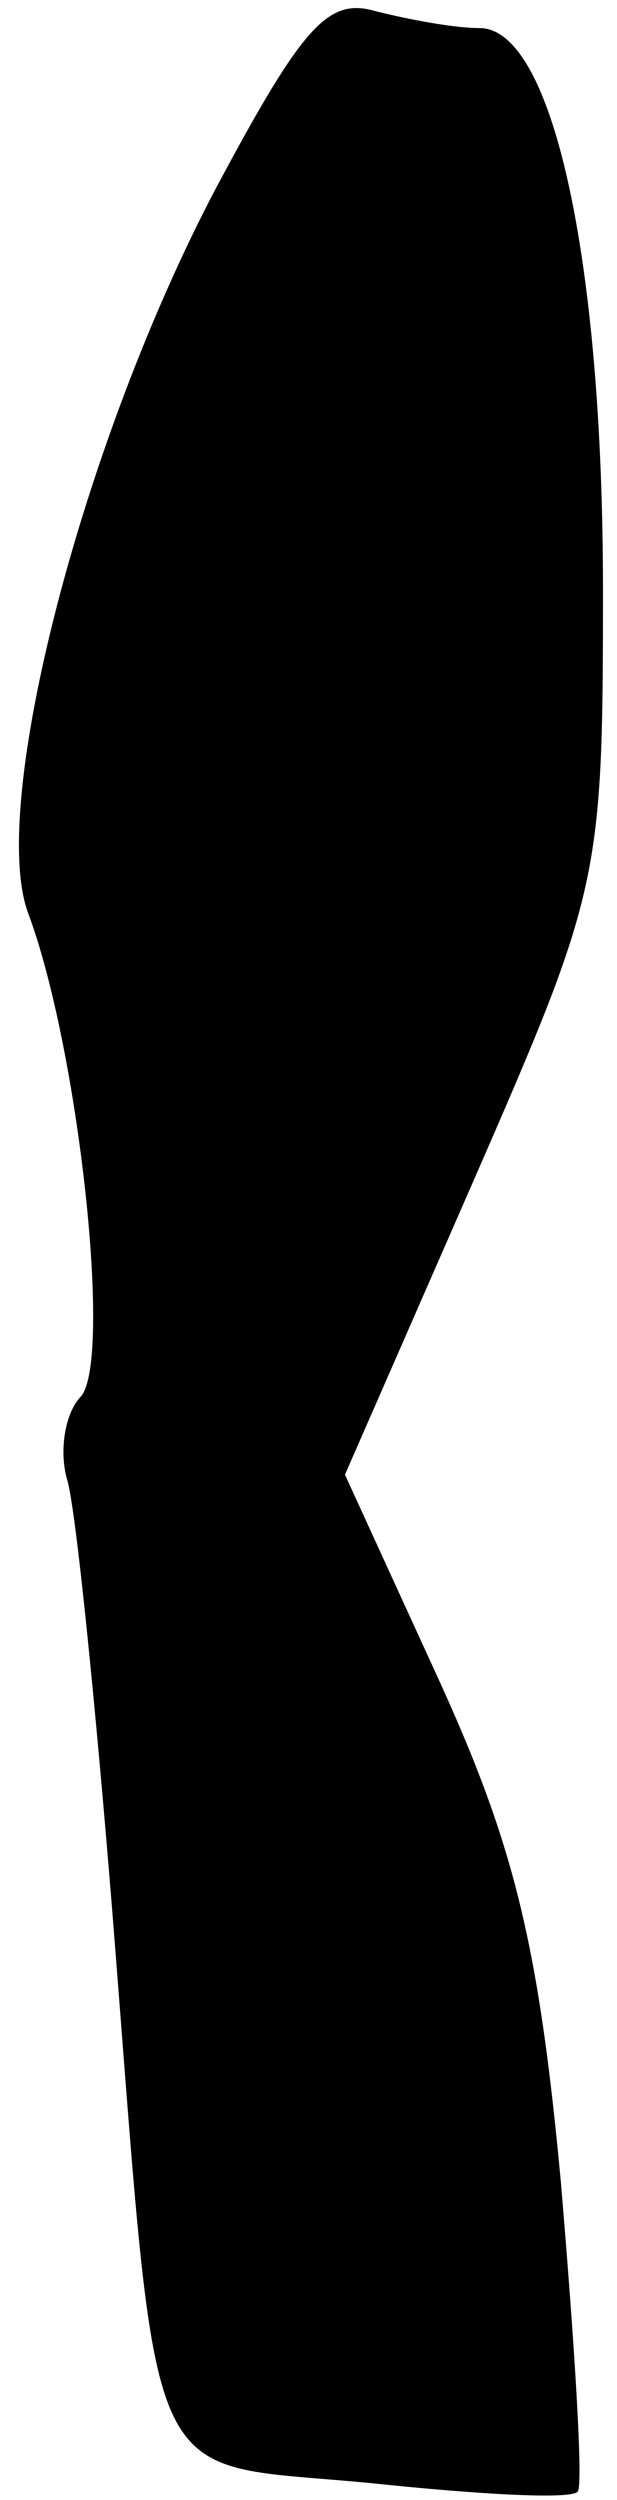 <?xml version="1.0" standalone="no"?>
<!DOCTYPE svg PUBLIC "-//W3C//DTD SVG 20010904//EN"
 "http://www.w3.org/TR/2001/REC-SVG-20010904/DTD/svg10.dtd">
<svg version="1.0" xmlns="http://www.w3.org/2000/svg"
 width="22pt" height="89pt" viewBox="0 0 22 89"
 preserveAspectRatio="xMidYMid meet">
<g transform="translate(0,89) scale(0.1,-0.1)"
fill="#000000" stroke="none">
<path fill="#000000" stroke="none" d="M77 823 c-48 -91 -81 -220 -67 -258 18
-48 30 -158 19 -172 -6 -6 -8 -20 -5 -30 3 -10 10 -79 16 -153 17 -213 9 -196
92 -204 38 -4 72 -6 74 -3 2 2 -1 51 -6 110 -8 86 -17 121 -44 180 l-33 72 46
105 c45 103 46 107 46 210 0 118 -18 200 -44 200 -9 0 -25 3 -37 6 -17 5 -26
-5 -57 -63z"/>
</g>
</svg>
